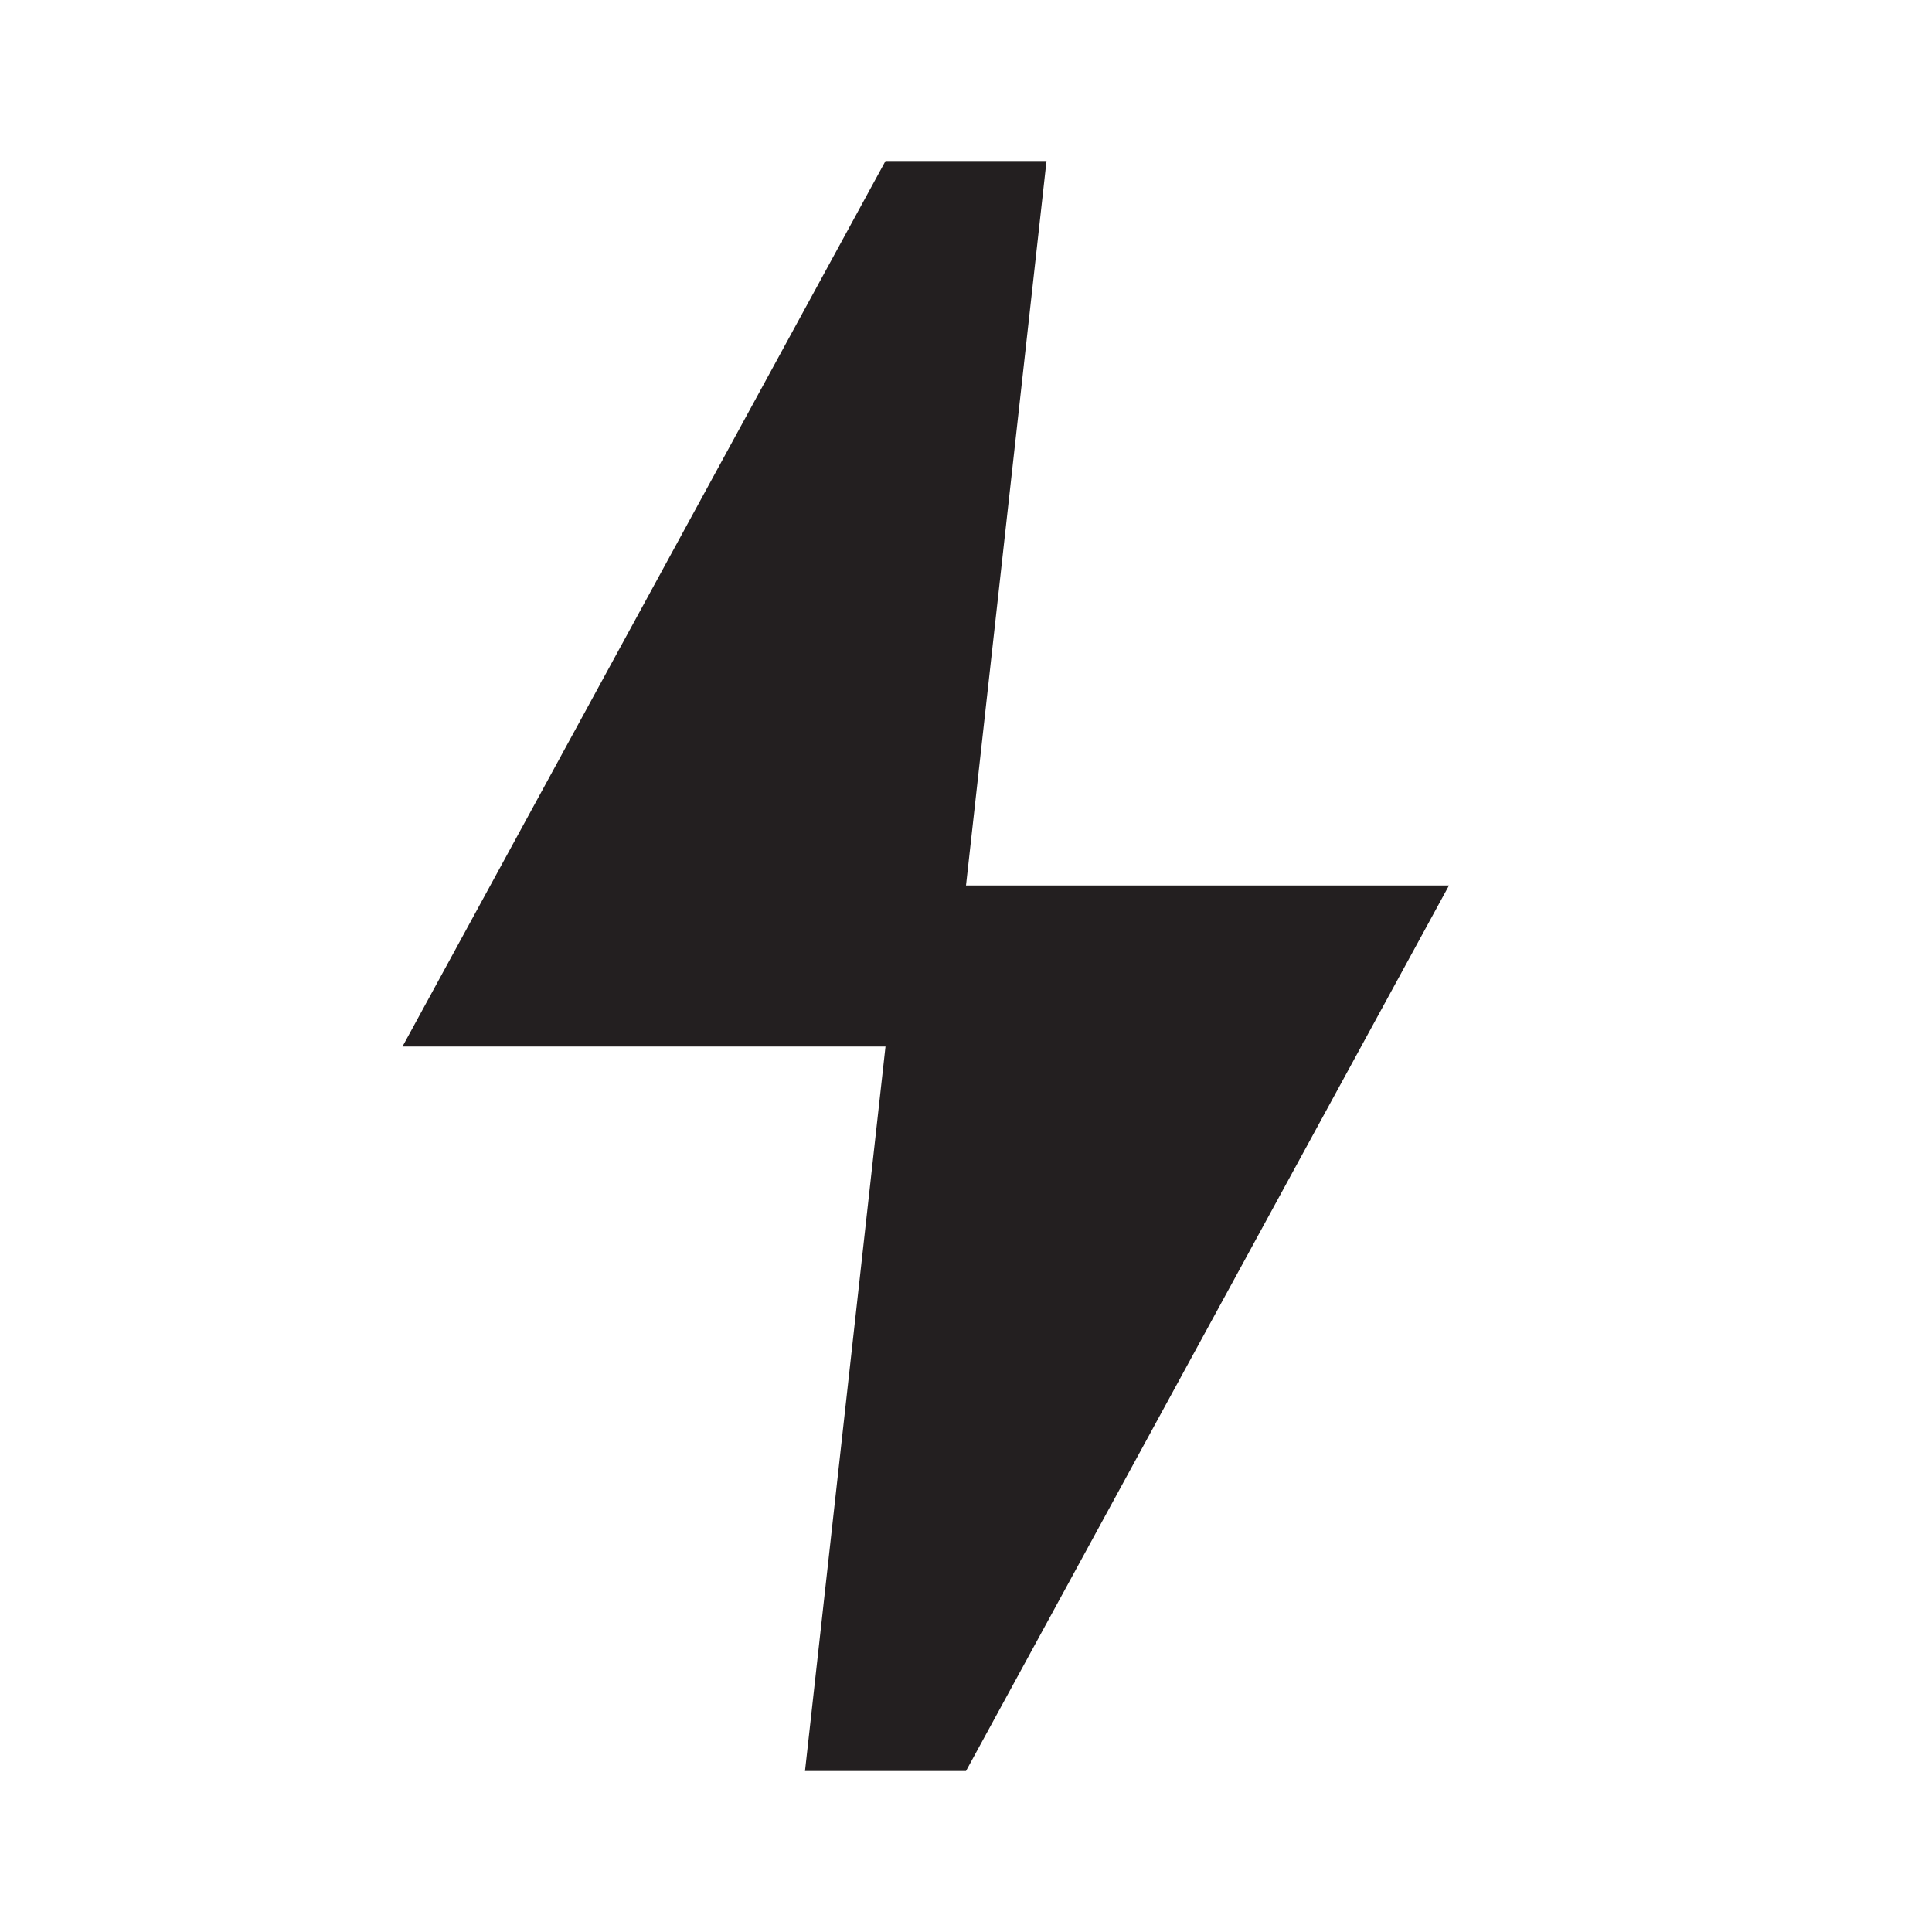 <svg xmlns="http://www.w3.org/2000/svg" width="24" height="24" viewBox="0 0 24 24"><rect width="24" height="24" style="fill:none"/><path d="M12,22H10l1-9H5L11,2h2l-1,9h6Z" style="fill:#231f20"/></svg>